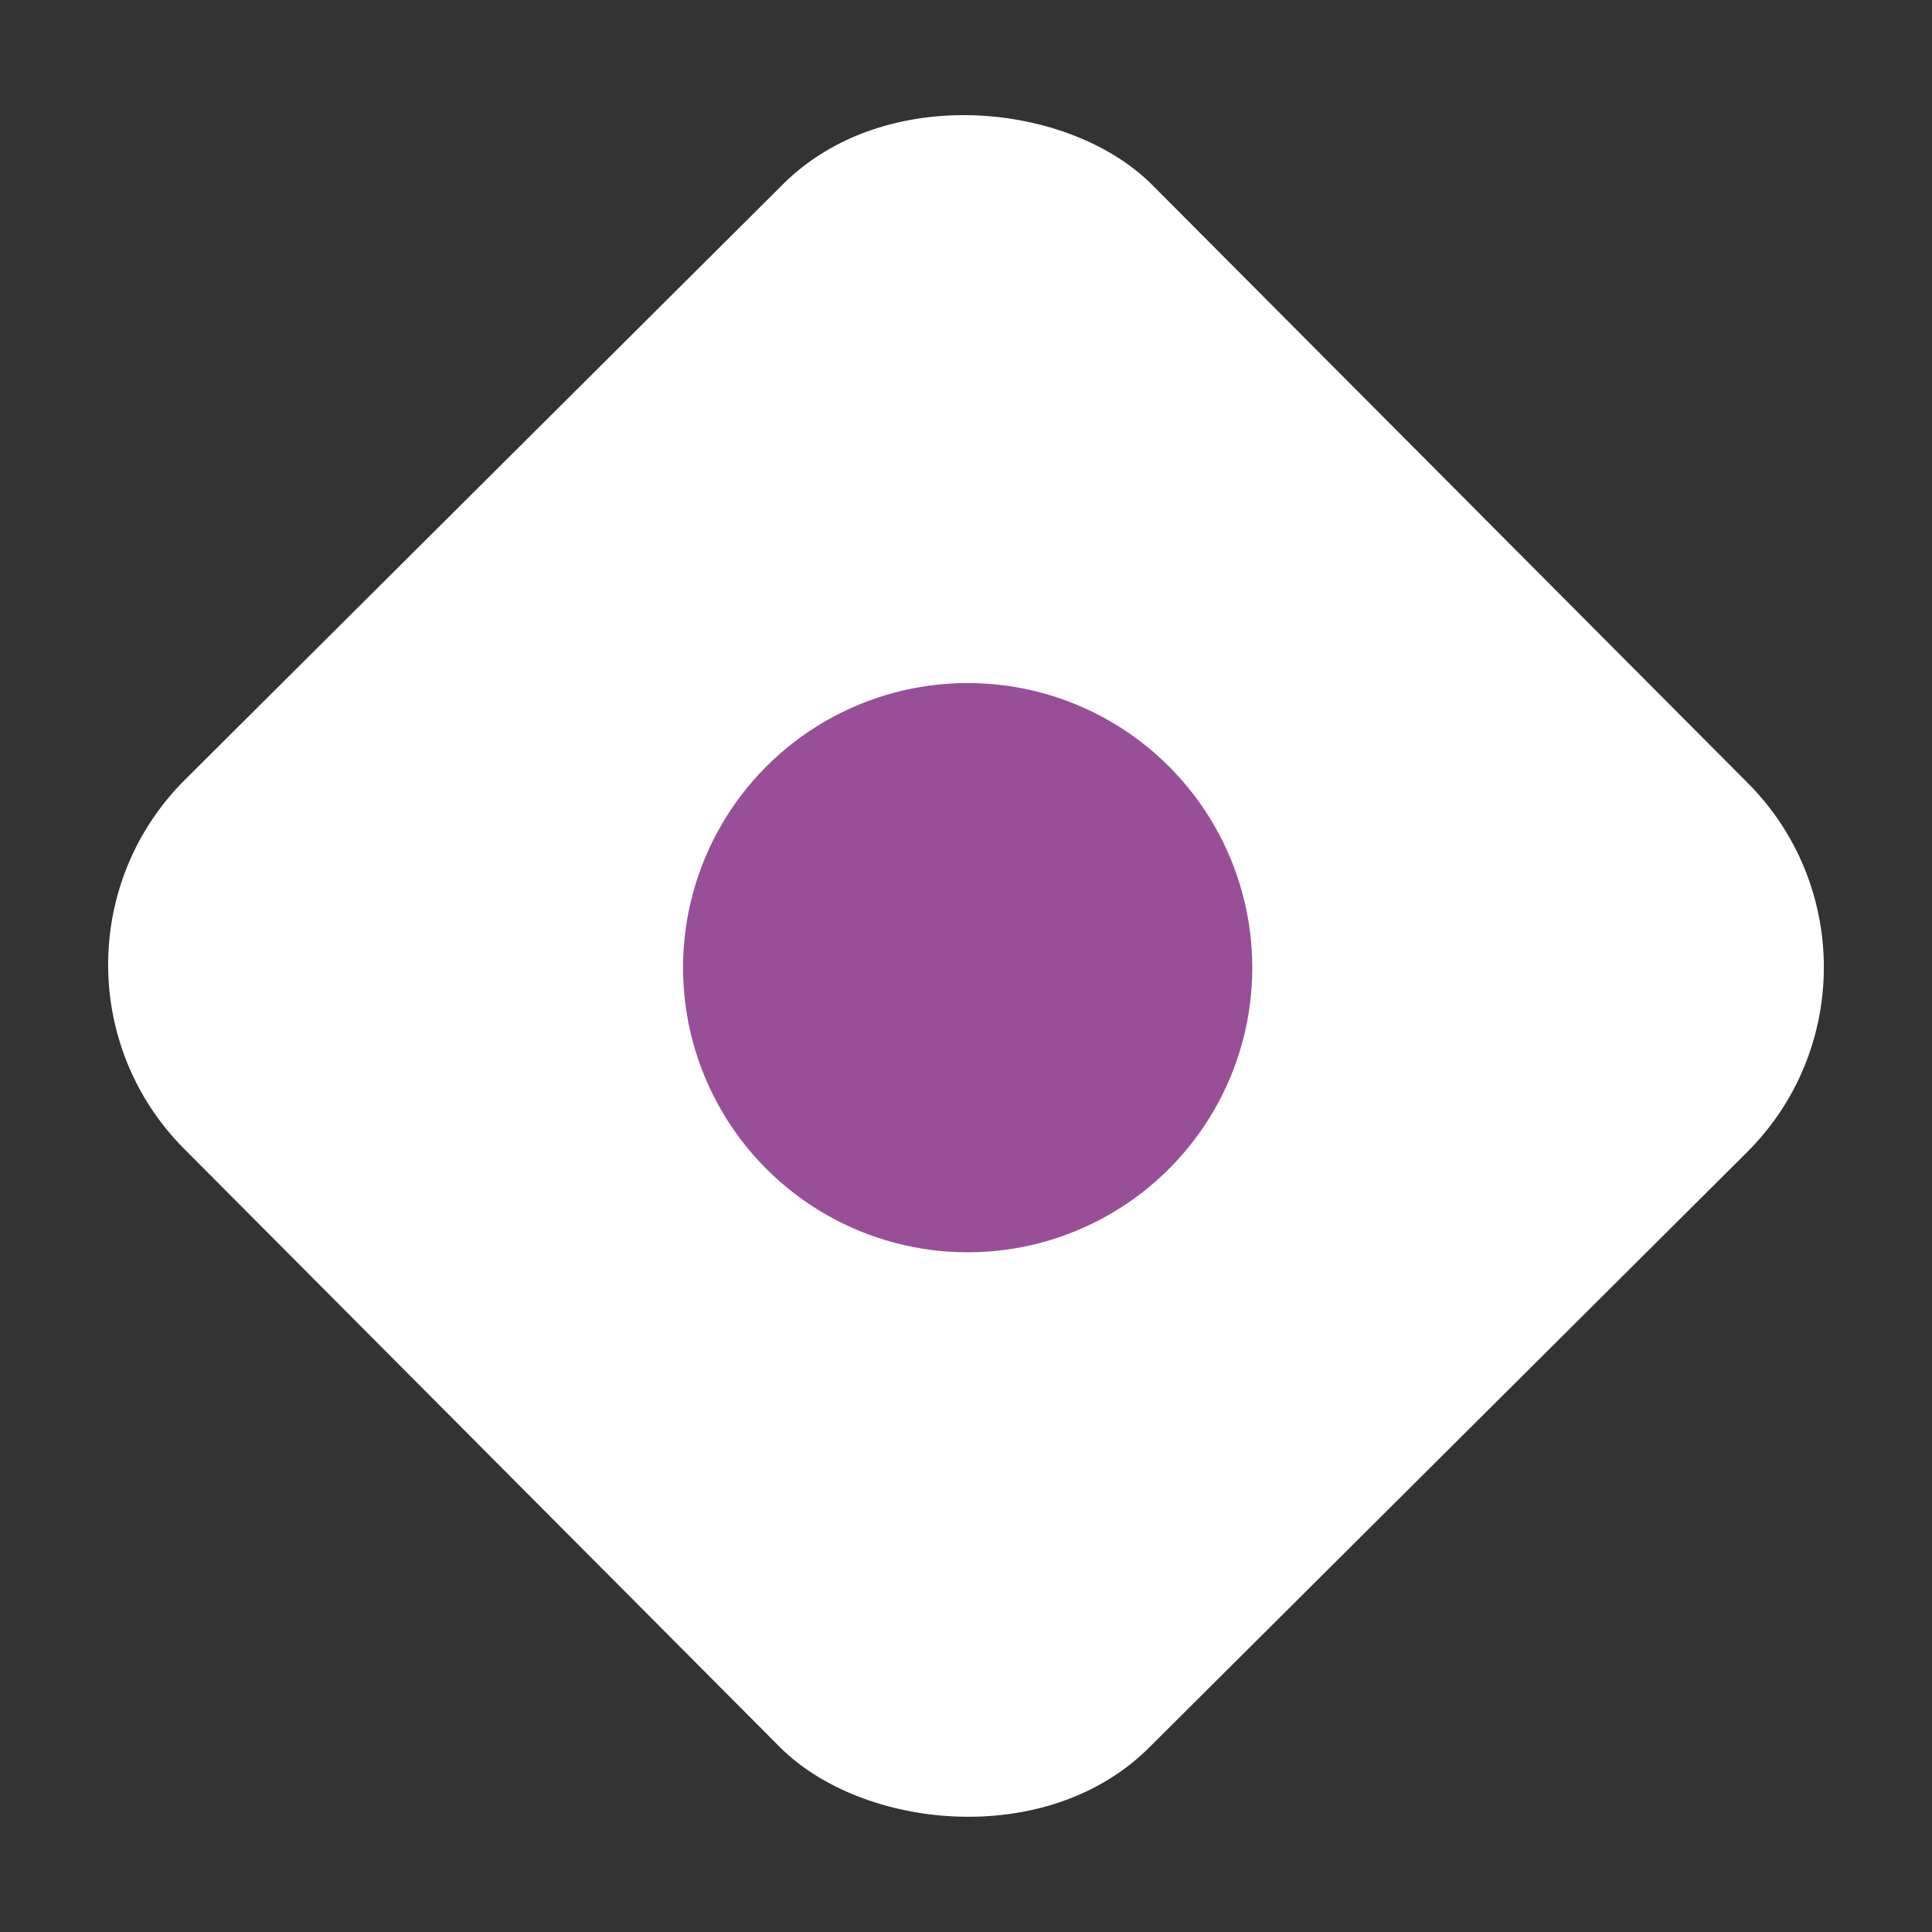 <svg width="37" height="37" viewBox="0 0 37 37" fill="none" xmlns="http://www.w3.org/2000/svg">
<rect x="0" y="0" width="37" height="37" fill="#333333" stroke="none"/>
<rect y="18.46" width="26.163" height="26.163" rx="5" transform="rotate(-44.878 0 18.46)" fill="white"/>
<circle cx="18.532" cy="18.532" r="5.451" fill="#984F97"/>
</svg>
